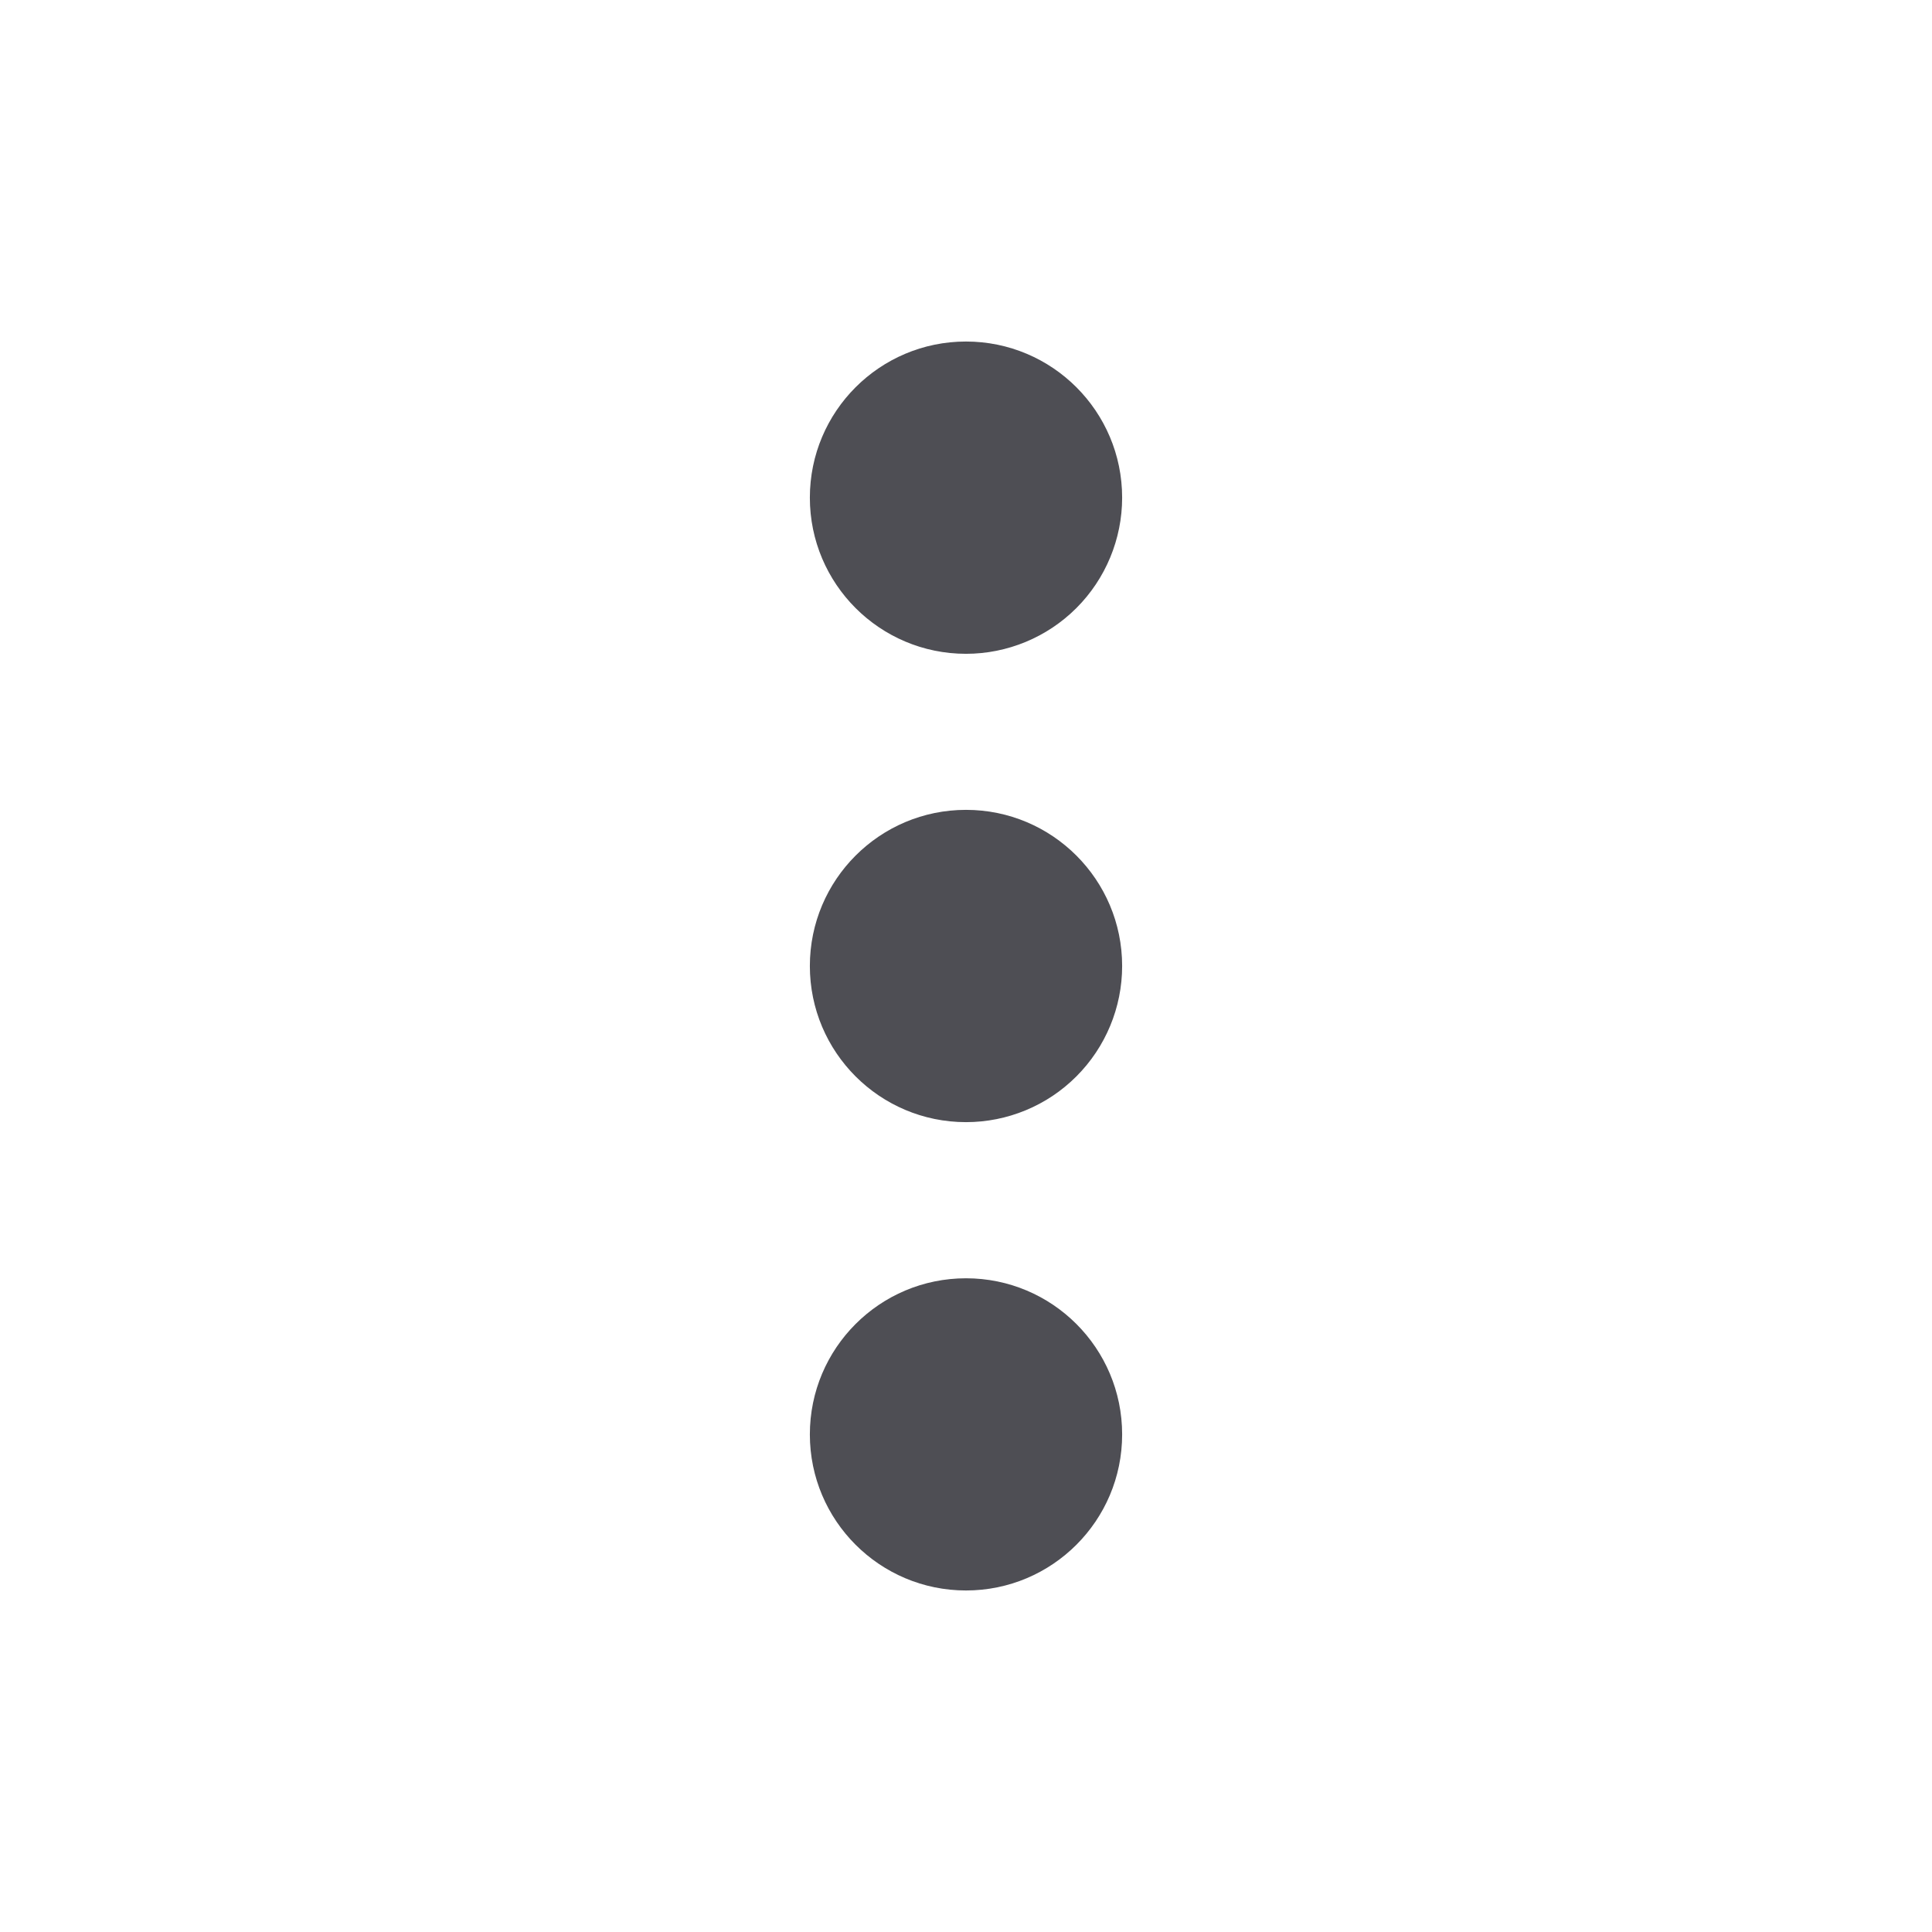 <svg width="22" height="22" viewBox="0 0 22 22" fill="none" xmlns="http://www.w3.org/2000/svg">
<g id="menu">
<path id="coolicon" d="M11 18.111C10.018 18.111 9.222 17.315 9.222 16.334C9.222 15.352 10.018 14.556 11 14.556C11.982 14.556 12.778 15.352 12.778 16.334C12.778 17.315 11.982 18.111 11 18.111ZM11 12.778C10.018 12.778 9.222 11.982 9.222 11C9.222 10.018 10.018 9.222 11 9.222C11.982 9.222 12.778 10.018 12.778 11C12.778 11.472 12.59 11.924 12.257 12.257C11.924 12.591 11.471 12.778 11 12.778ZM11 7.445C10.018 7.445 9.222 6.649 9.222 5.667C9.222 4.685 10.018 3.889 11 3.889C11.982 3.889 12.778 4.685 12.778 5.667C12.778 6.138 12.59 6.591 12.257 6.924C11.924 7.257 11.471 7.445 11 7.445Z" fill="#4E4E54"/>
</g>
</svg>
